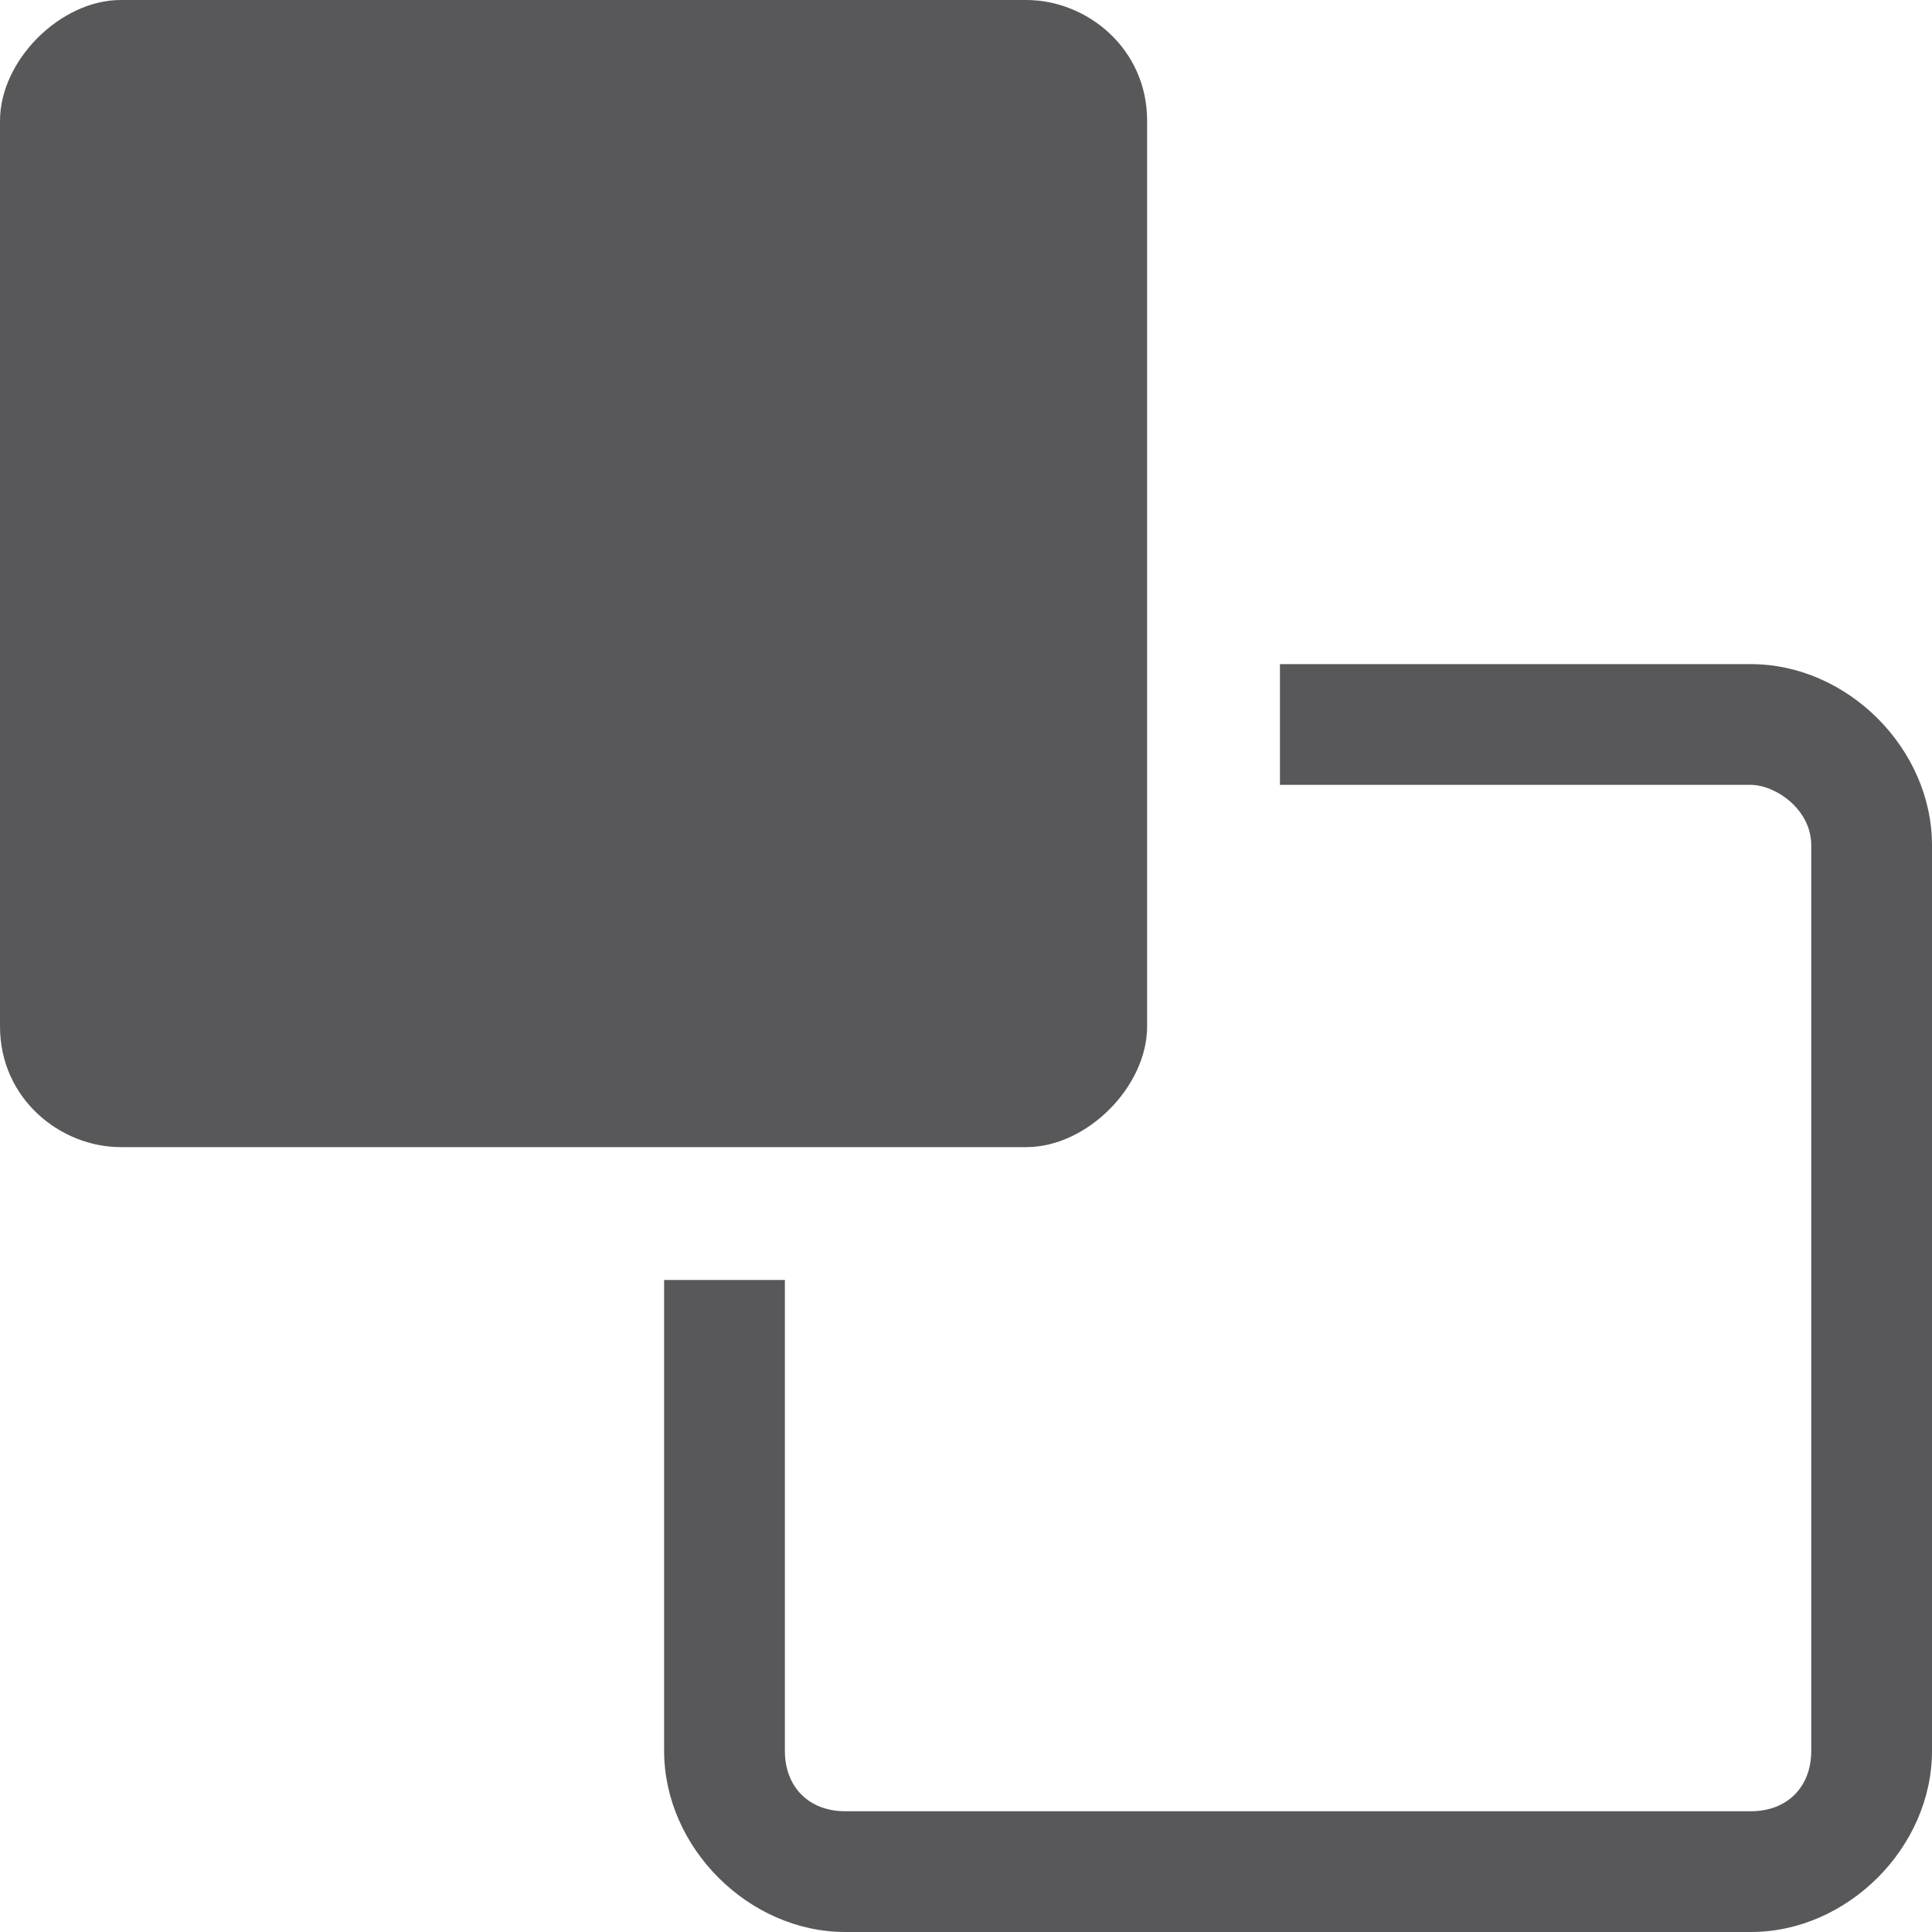 <?xml version="1.0" encoding="utf-8"?>
<!-- Generator: Adobe Illustrator 22.1.0, SVG Export Plug-In . SVG Version: 6.00 Build 0)  -->
<svg version="1.1" id="Layer_1" xmlns="http://www.w3.org/2000/svg" xmlns:xlink="http://www.w3.org/1999/xlink" x="0px" y="0px"
	 viewBox="0 0 16 16" style="enable-background:new 0 0 16 16;" xml:space="preserve">
<style type="text/css">
	.st0{fill:#58585B;}
</style>
<g>
	<path class="st0" d="M14.5,5.5h-3.9V6v0.5h3.9C14.7,6.5,15,6.7,15,7v7.5c0,0.3-0.2,0.5-0.5,0.5H7c-0.3,0-0.5-0.2-0.5-0.5v-3.9H6
		H5.5v3.9C5.5,15.3,6.2,16,7,16h7.5c0.8,0,1.5-0.7,1.5-1.5V7C16,6.2,15.3,5.5,14.5,5.5z"/>
	<path class="st0" d="M9.5,8.5V1c0-0.6-0.5-1-1-1H1C0.5,0,0,0.5,0,1v7.5c0,0.6,0.5,1,1,1h7.5C9,9.5,9.5,9,9.5,8.5z"/>
</g>
</svg>
